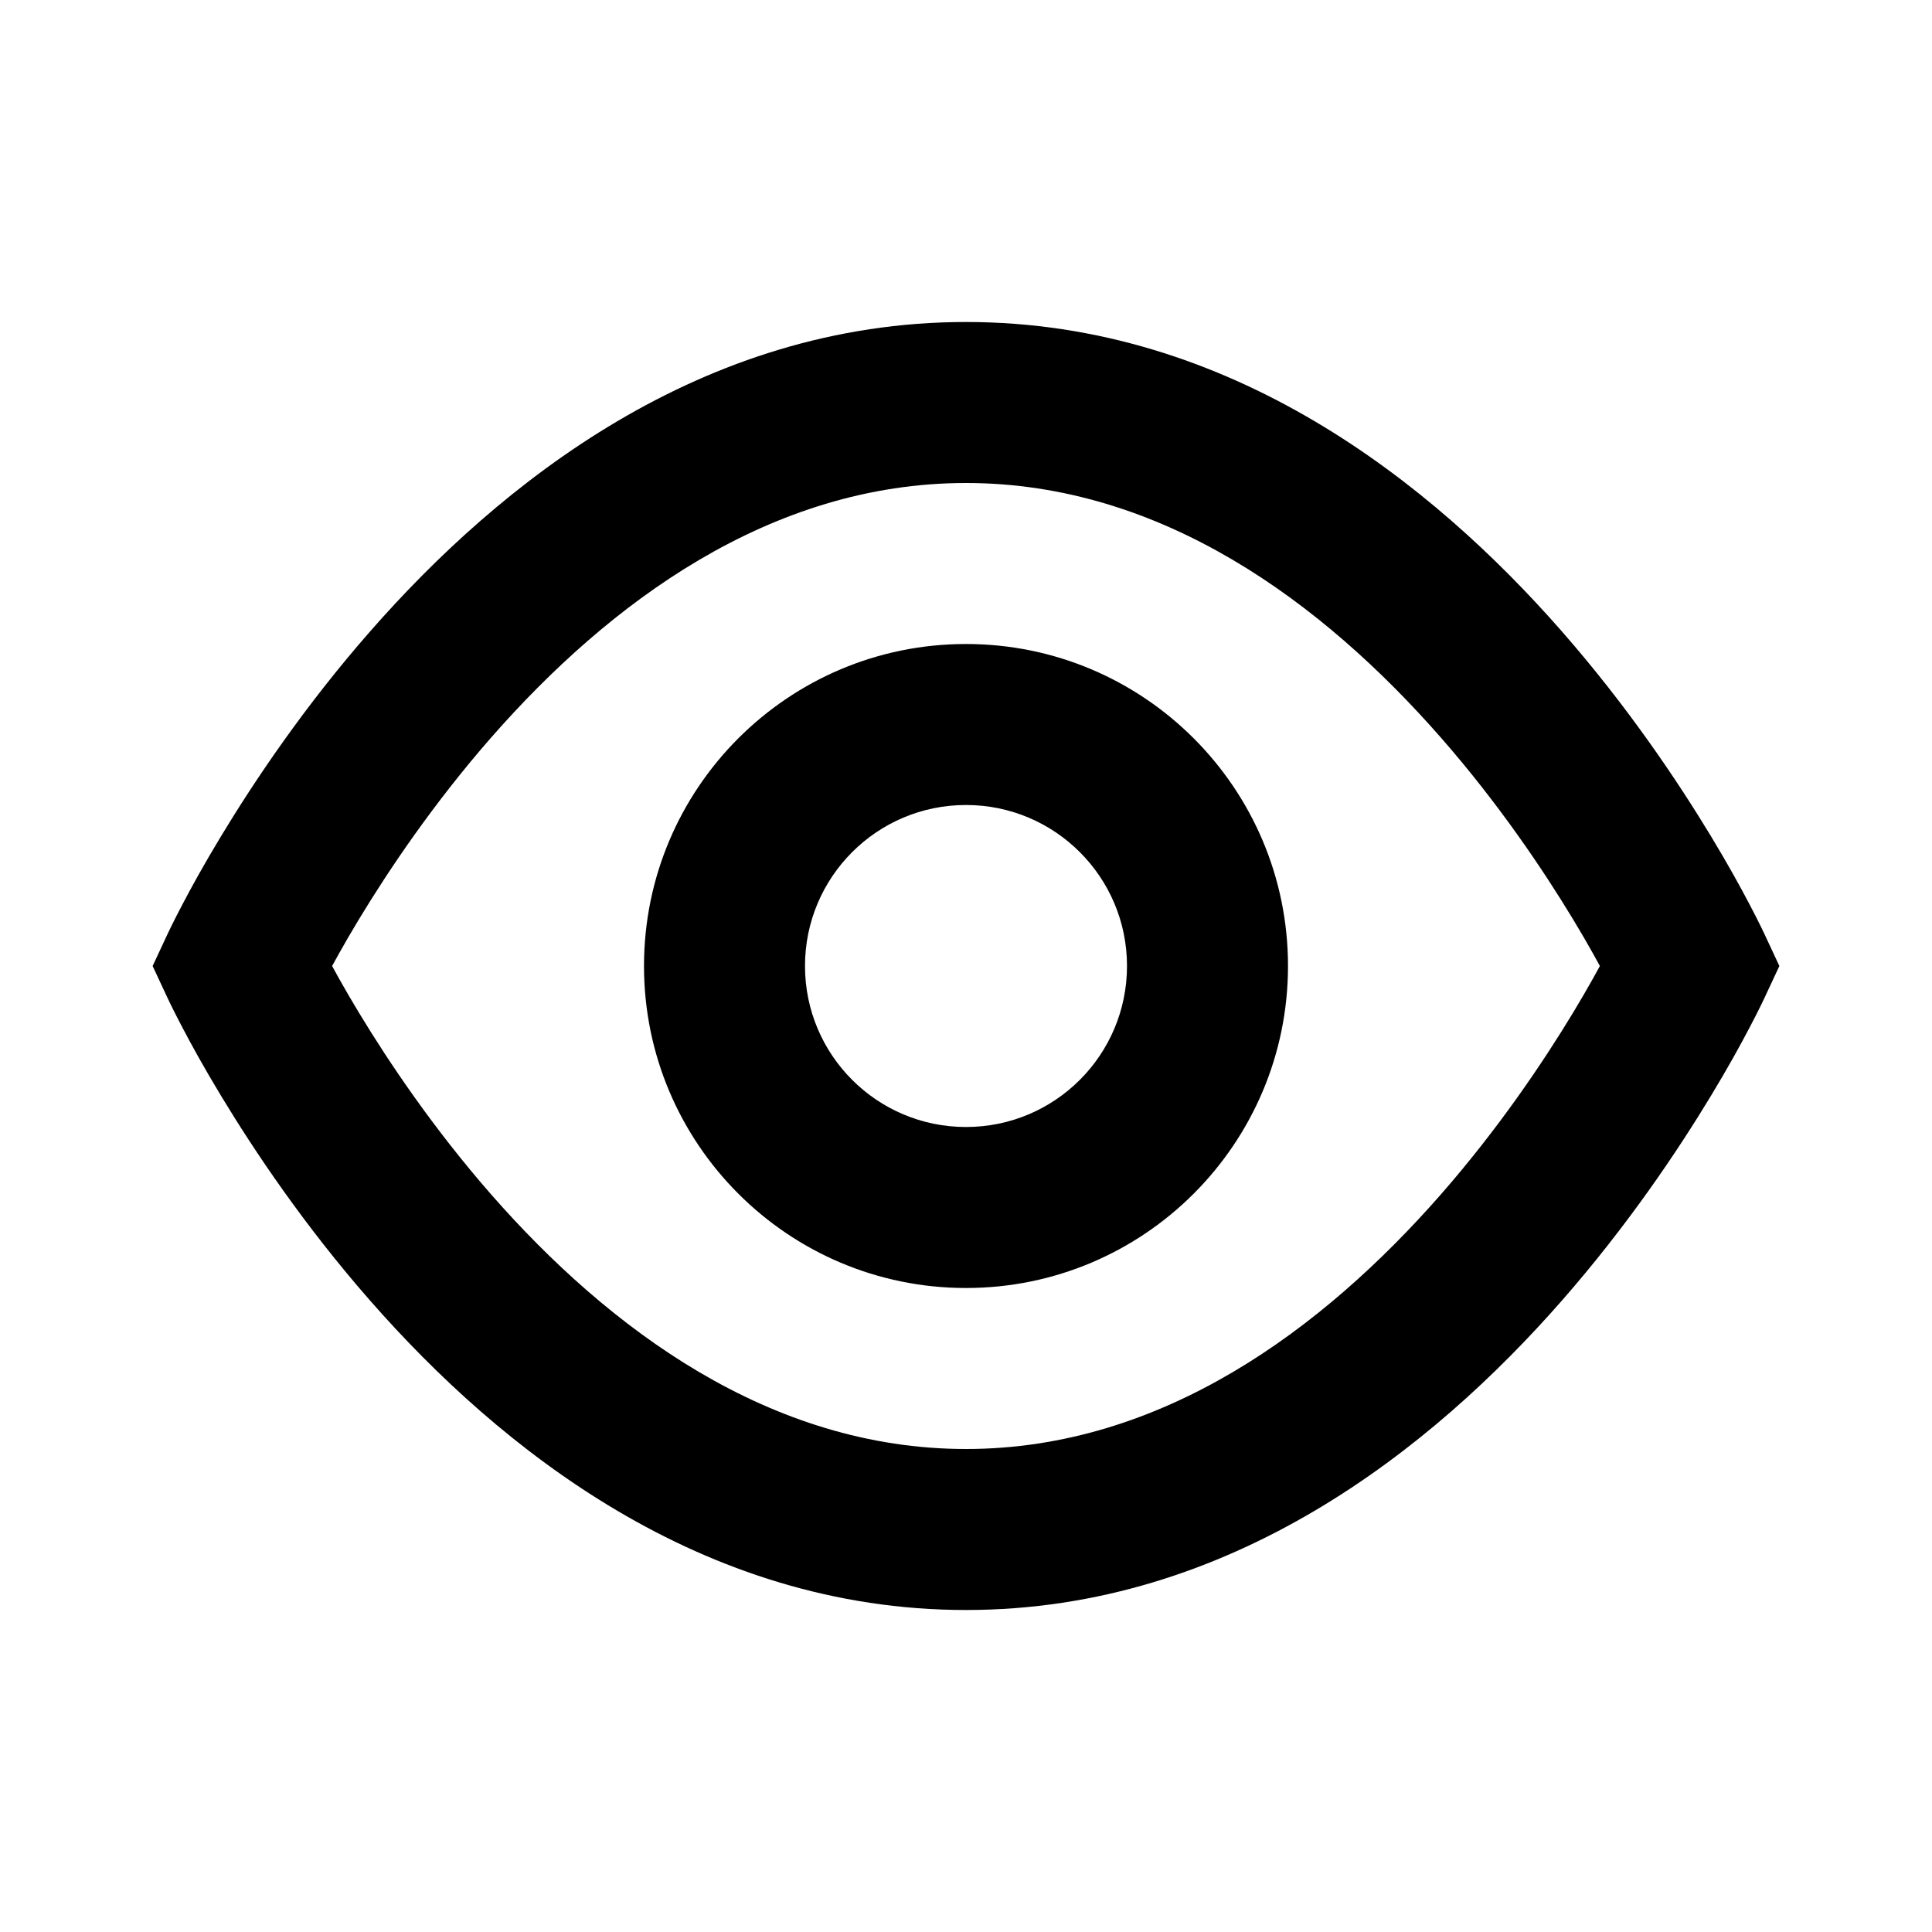 <svg width="24" height="24" viewBox="0 0 24 24" fill="none" xmlns="http://www.w3.org/2000/svg">
<path d="M3 12L2.094 11.576L1.896 12L2.094 12.424L3 12ZM21 12L21.906 12.424L22.104 12L21.906 11.576L21 12ZM3 12C3.906 12.424 3.906 12.424 3.906 12.424C3.906 12.424 3.906 12.424 3.905 12.424C3.905 12.425 3.905 12.425 3.905 12.425C3.905 12.425 3.906 12.424 3.906 12.423C3.907 12.421 3.908 12.418 3.911 12.413C3.916 12.403 3.923 12.387 3.934 12.365C3.956 12.321 3.991 12.253 4.037 12.165C4.13 11.989 4.27 11.732 4.457 11.423C4.832 10.803 5.386 9.979 6.104 9.159C7.564 7.494 9.563 6 12 6V4C8.71 4 6.208 6.006 4.6 7.841C3.784 8.771 3.163 9.698 2.745 10.389C2.535 10.736 2.375 11.027 2.267 11.234C2.212 11.337 2.171 11.42 2.142 11.478C2.127 11.507 2.116 11.53 2.108 11.547C2.104 11.555 2.101 11.562 2.099 11.567C2.098 11.569 2.097 11.571 2.096 11.573C2.095 11.574 2.095 11.574 2.095 11.575C2.095 11.575 2.095 11.576 2.094 11.576C2.094 11.576 2.094 11.576 3 12ZM12 6C14.437 6 16.436 7.494 17.896 9.159C18.614 9.979 19.168 10.803 19.543 11.423C19.73 11.732 19.87 11.989 19.963 12.165C20.009 12.253 20.044 12.321 20.066 12.365C20.076 12.387 20.084 12.403 20.089 12.413C20.092 12.418 20.093 12.421 20.094 12.423C20.094 12.424 20.095 12.425 20.095 12.425C20.095 12.425 20.095 12.425 20.095 12.424C20.095 12.424 20.094 12.424 20.094 12.424C20.094 12.424 20.094 12.424 21 12C21.906 11.576 21.906 11.576 21.906 11.576C21.905 11.576 21.905 11.575 21.905 11.575C21.905 11.574 21.905 11.574 21.904 11.573C21.903 11.571 21.902 11.569 21.901 11.567C21.899 11.562 21.896 11.555 21.892 11.547C21.884 11.53 21.872 11.507 21.858 11.478C21.829 11.42 21.788 11.337 21.733 11.234C21.625 11.027 21.465 10.736 21.255 10.389C20.837 9.698 20.215 8.771 19.4 7.841C17.792 6.006 15.29 4 12 4V6ZM21 12C20.094 11.576 20.094 11.576 20.094 11.576C20.094 11.576 20.095 11.576 20.095 11.576C20.095 11.575 20.095 11.575 20.095 11.575C20.095 11.575 20.094 11.576 20.094 11.577C20.093 11.579 20.092 11.582 20.089 11.587C20.084 11.597 20.076 11.613 20.066 11.635C20.044 11.679 20.009 11.747 19.963 11.835C19.87 12.011 19.73 12.268 19.543 12.577C19.168 13.197 18.614 14.021 17.896 14.841C16.436 16.506 14.437 18 12 18V20C15.29 20 17.792 17.994 19.4 16.159C20.215 15.229 20.837 14.303 21.255 13.611C21.465 13.264 21.625 12.973 21.733 12.766C21.788 12.663 21.829 12.58 21.858 12.522C21.872 12.493 21.884 12.47 21.892 12.453C21.896 12.445 21.899 12.438 21.901 12.433C21.902 12.431 21.903 12.429 21.904 12.427C21.905 12.426 21.905 12.426 21.905 12.425C21.905 12.425 21.905 12.424 21.906 12.424C21.906 12.424 21.906 12.424 21 12ZM12 18C9.563 18 7.564 16.506 6.104 14.841C5.386 14.021 4.832 13.197 4.457 12.577C4.27 12.268 4.13 12.011 4.037 11.835C3.991 11.747 3.956 11.679 3.934 11.635C3.923 11.613 3.916 11.597 3.911 11.587C3.908 11.582 3.907 11.579 3.906 11.577C3.906 11.576 3.905 11.575 3.905 11.575C3.905 11.575 3.905 11.575 3.905 11.576C3.906 11.576 3.906 11.576 3.906 11.576C3.906 11.576 3.906 11.576 3 12C2.094 12.424 2.094 12.424 2.094 12.424C2.095 12.424 2.095 12.425 2.095 12.425C2.095 12.426 2.095 12.426 2.096 12.427C2.097 12.429 2.098 12.431 2.099 12.433C2.101 12.438 2.104 12.445 2.108 12.453C2.116 12.47 2.127 12.493 2.142 12.522C2.171 12.58 2.212 12.663 2.267 12.766C2.375 12.973 2.535 13.264 2.745 13.611C3.163 14.303 3.784 15.229 4.6 16.159C6.208 17.994 8.71 20 12 20V18ZM14 12C14 13.105 13.105 14 12 14V16C14.209 16 16 14.209 16 12H14ZM12 14C10.895 14 10 13.105 10 12H8C8 14.209 9.791 16 12 16V14ZM10 12C10 10.895 10.895 10 12 10V8C9.791 8 8 9.791 8 12H10ZM12 10C13.105 10 14 10.895 14 12H16C16 9.791 14.209 8 12 8V10Z" fill="black"/>
</svg>
